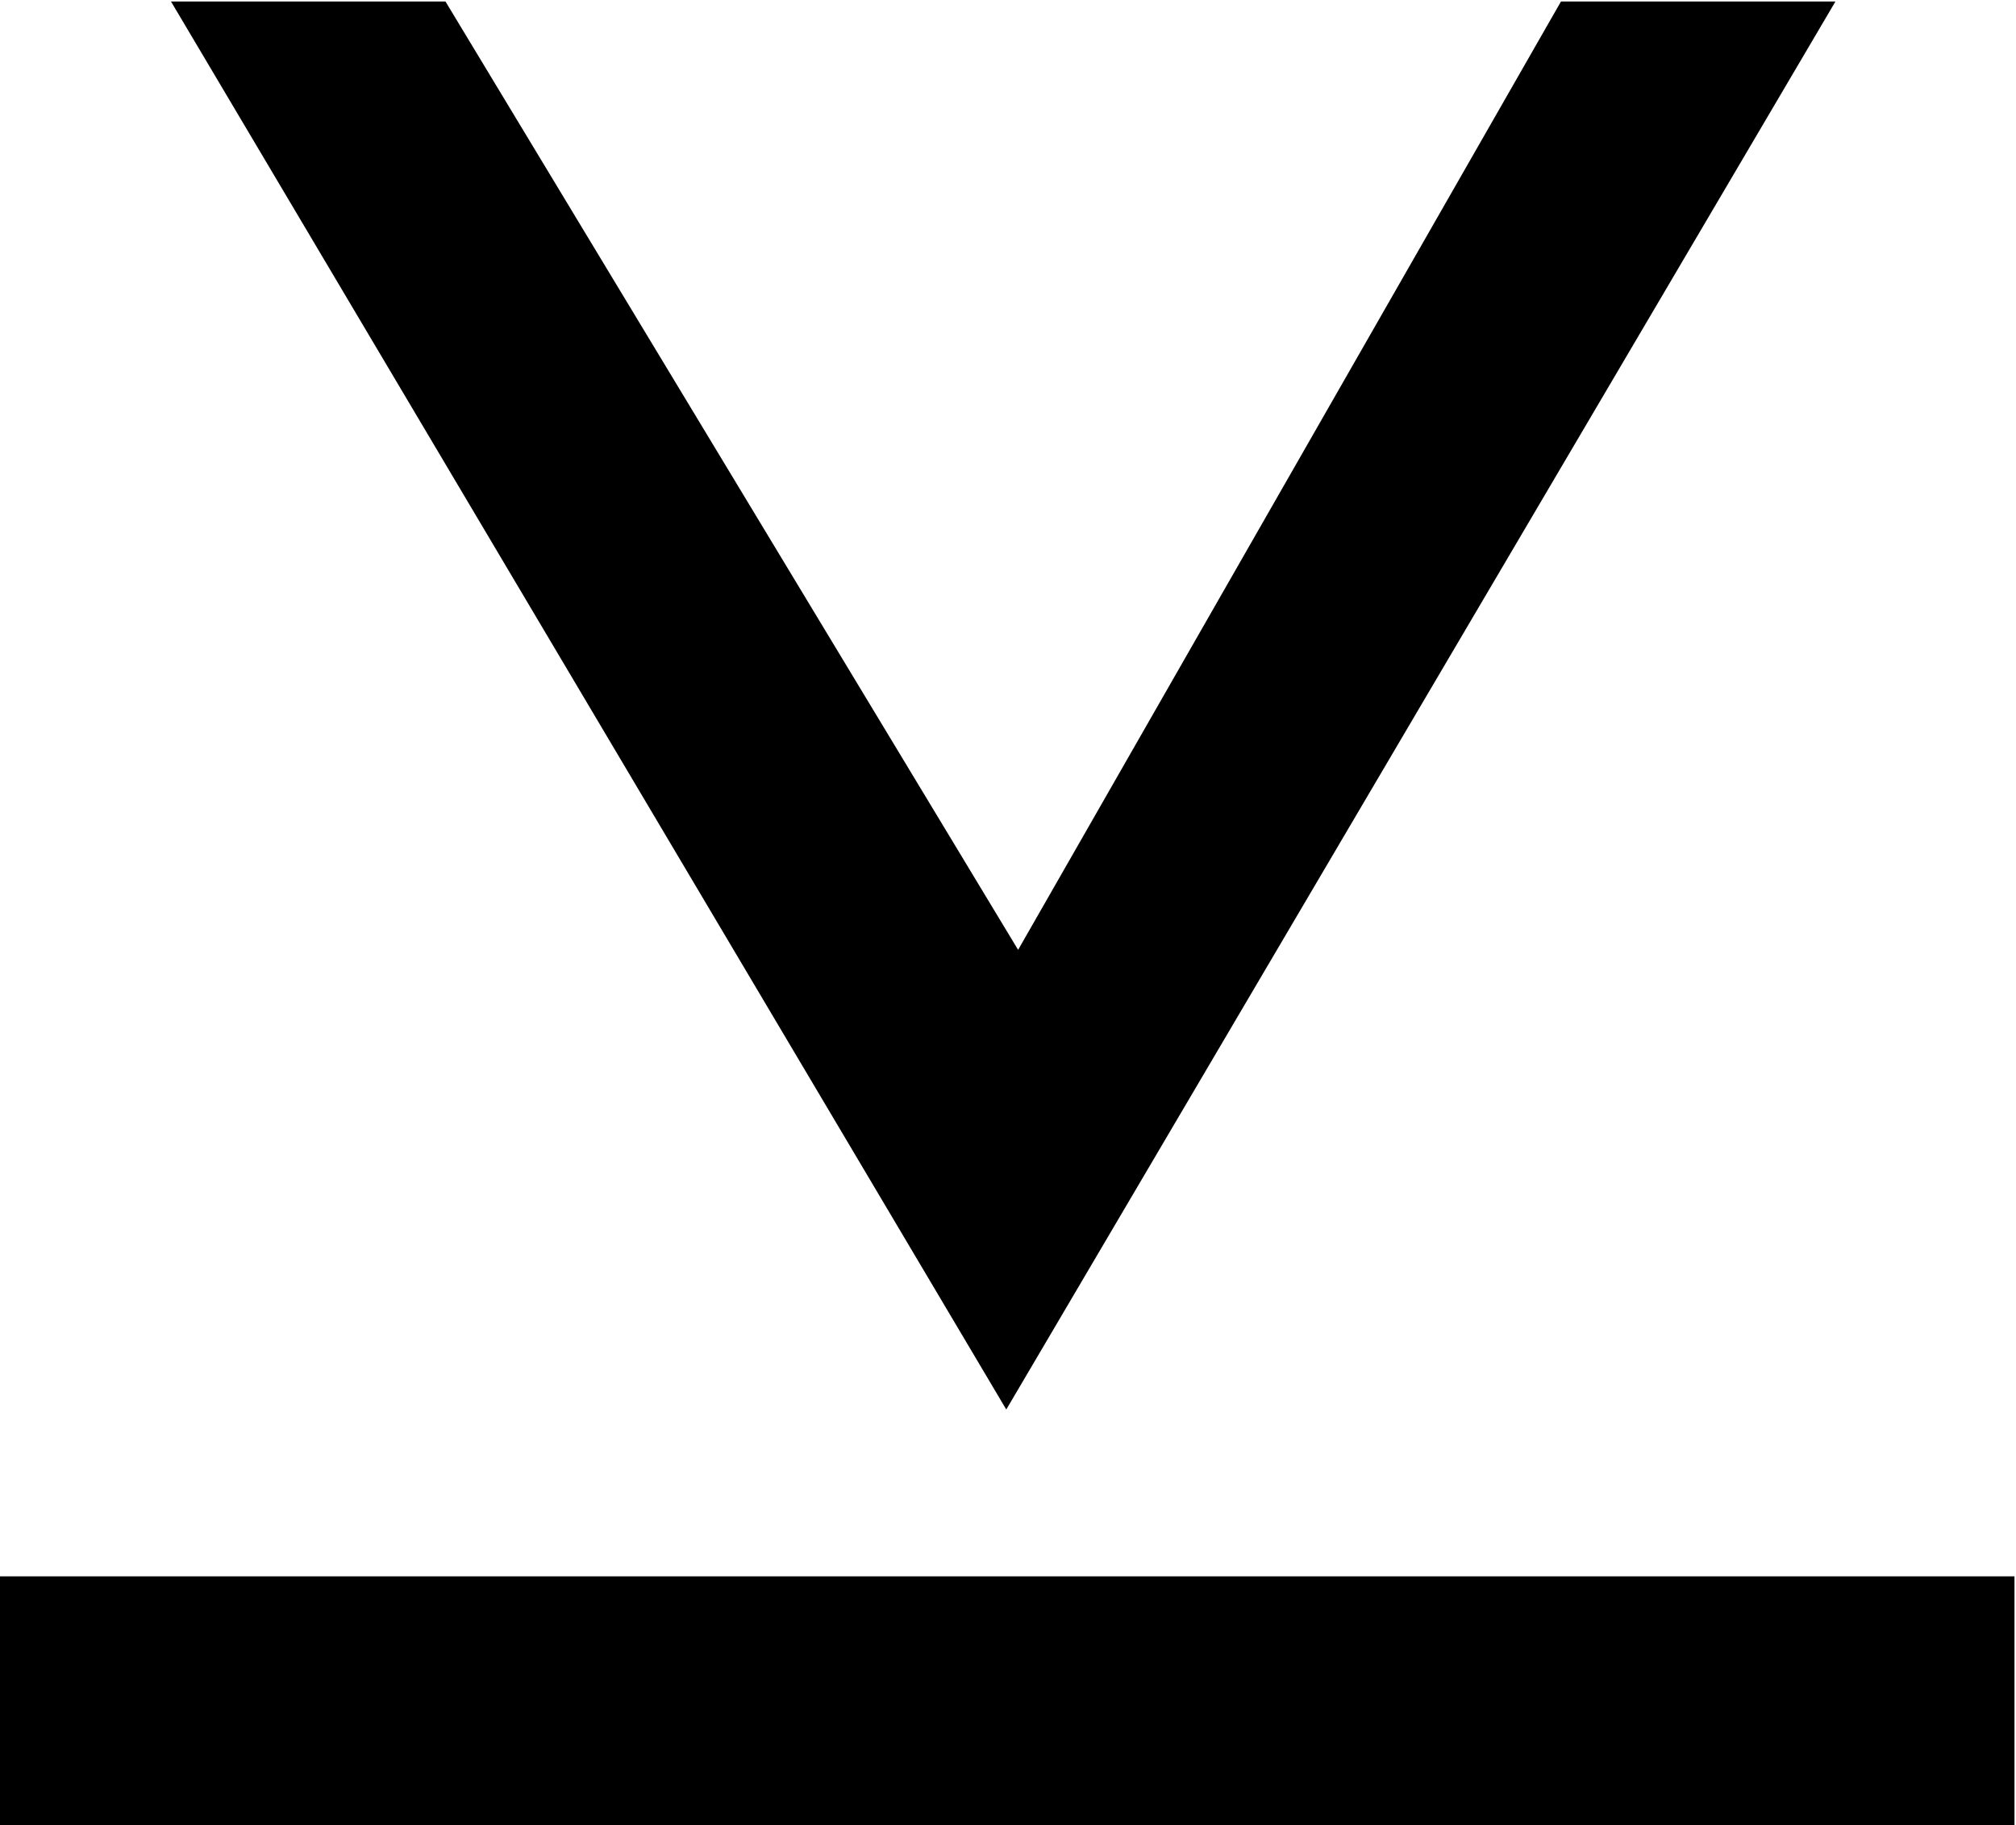<?xml version="1.0" encoding="UTF-8"?>
<svg fill="#000000" version="1.1" viewBox="0 0 5.281 4.781" xmlns="http://www.w3.org/2000/svg" xmlns:xlink="http://www.w3.org/1999/xlink">
<defs>
<g id="a">
<path d="m5.266-4.781h-0.719l-1.422 2.484-1.5-2.484h-0.719l2.188 3.688zm0.469 4.781v-0.656h-5.281v0.656z"/>
</g>
</defs>
<g transform="translate(-149.17 -129.98)">
<use x="148.712" y="134.765" xlink:href="#a"/>
</g>
</svg>

